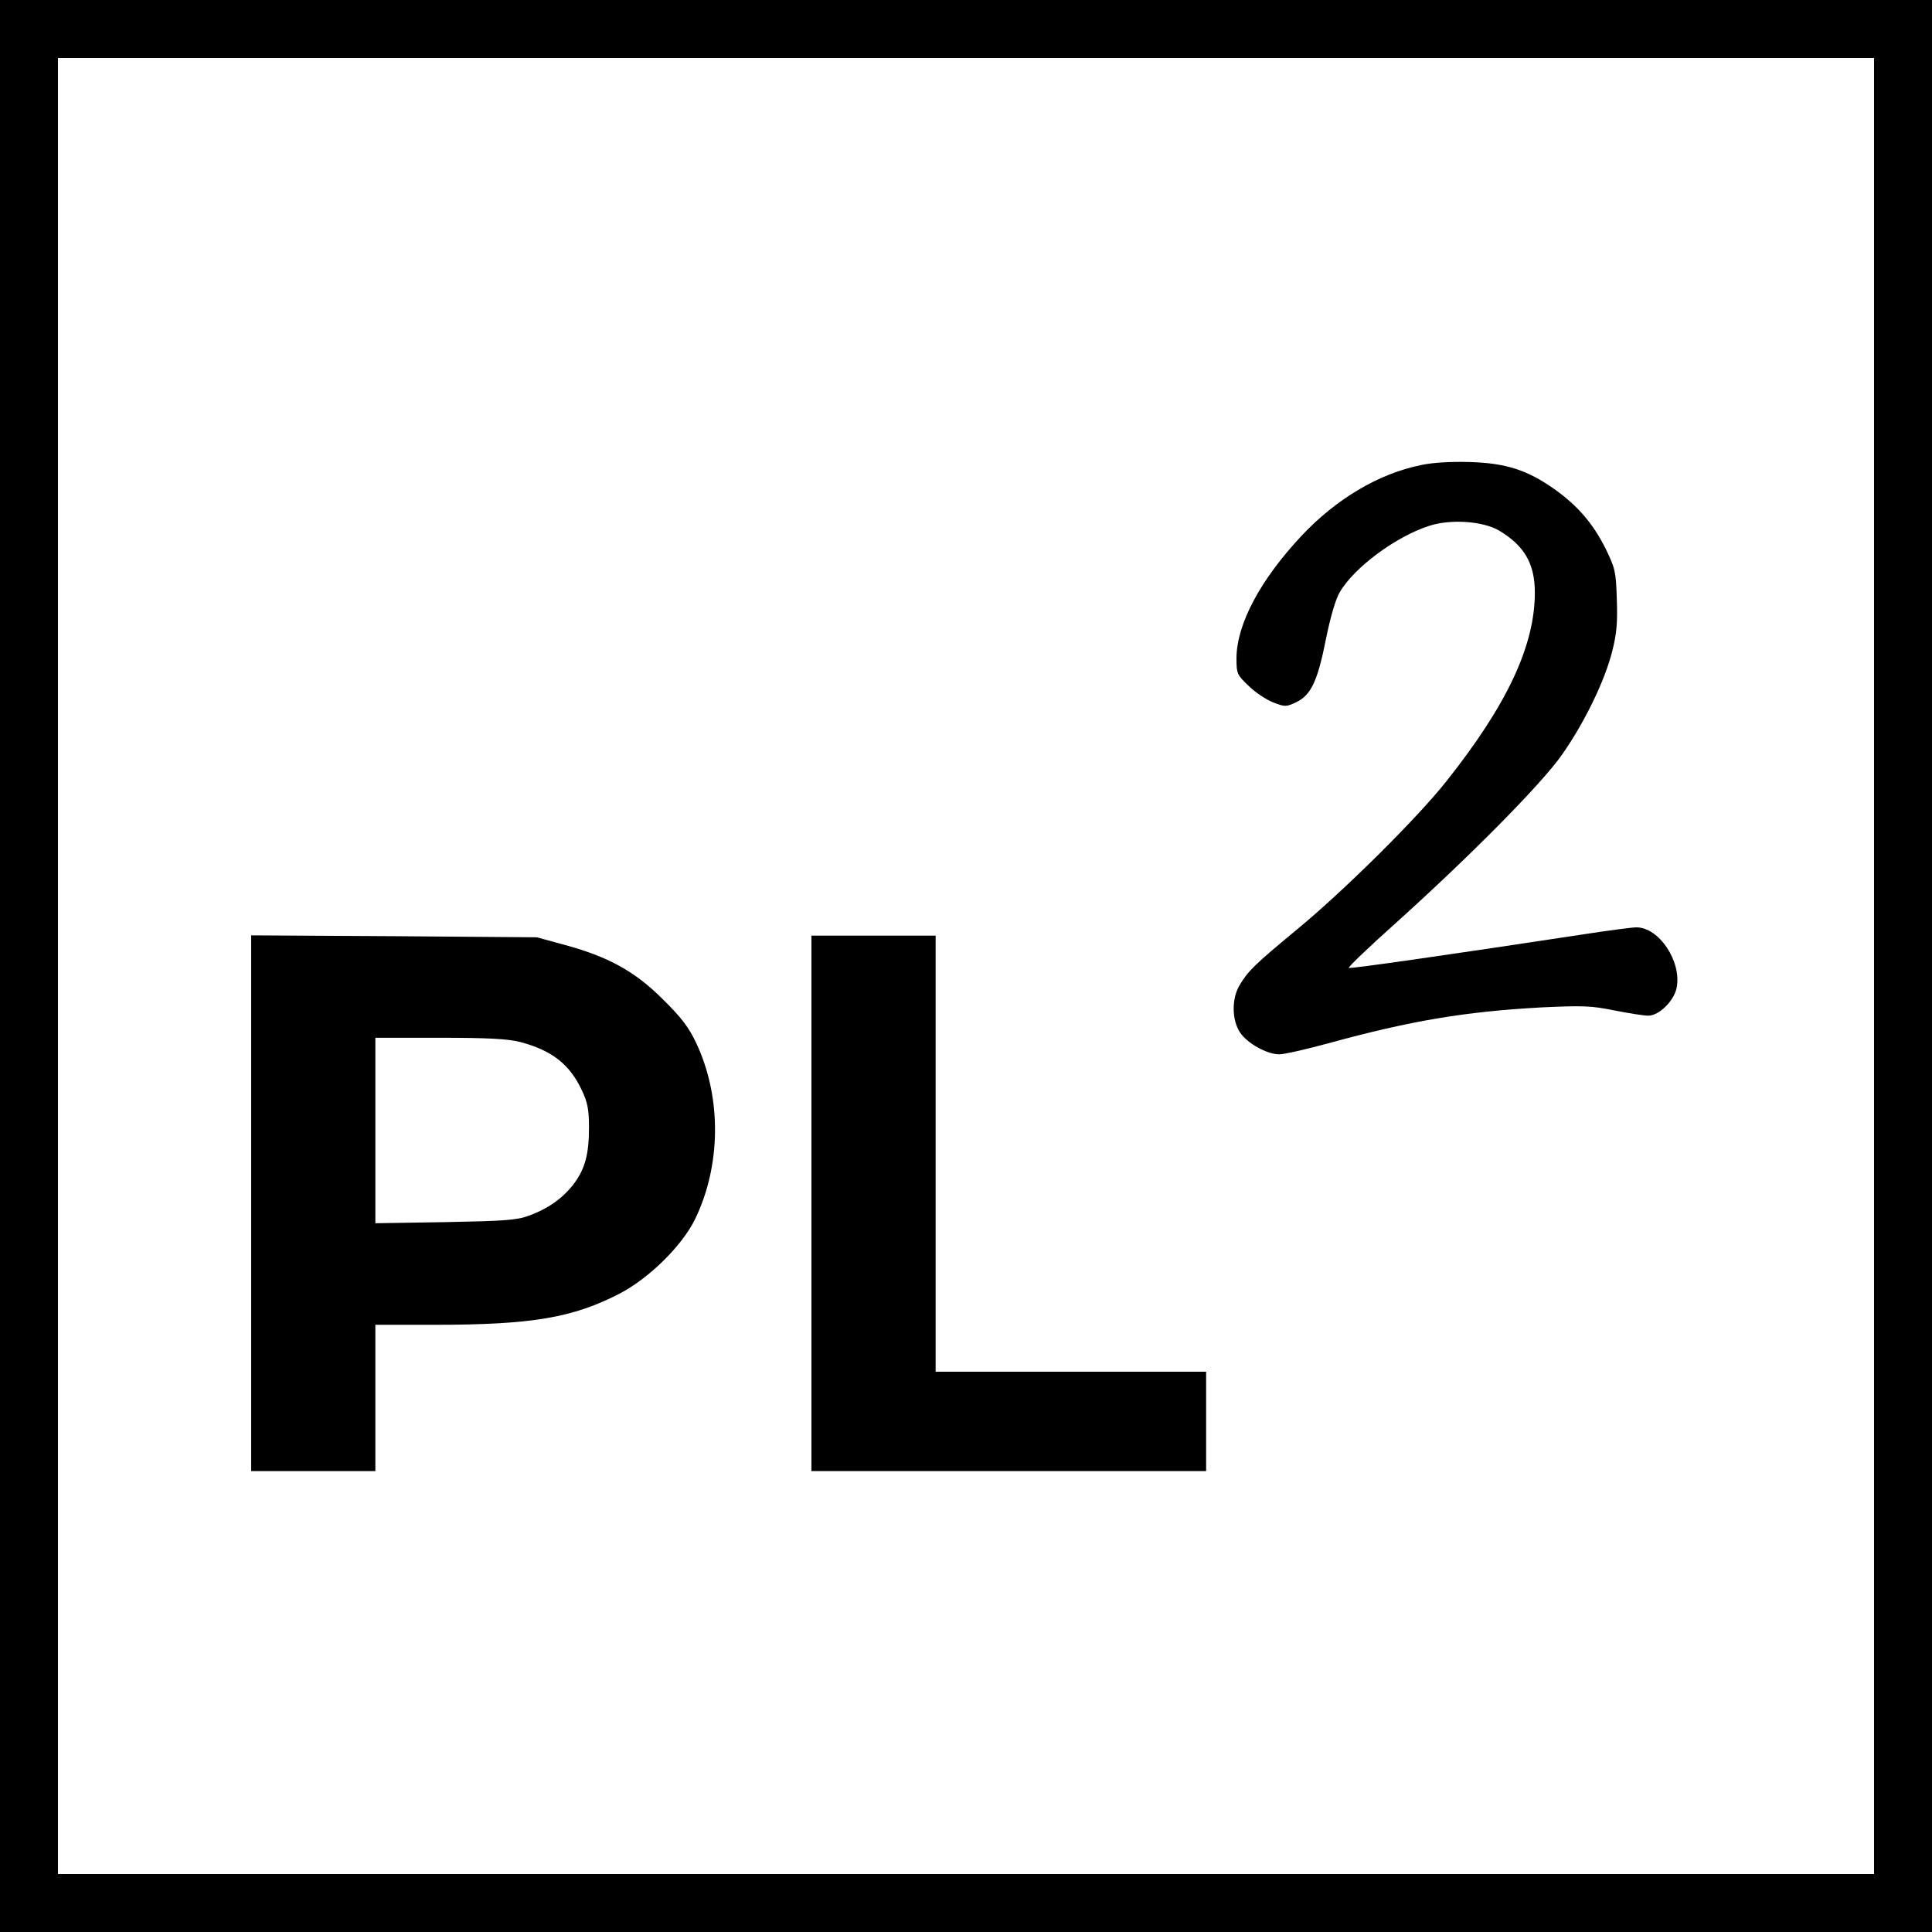 <?xml version="1.0" standalone="no"?>
<!DOCTYPE svg PUBLIC "-//W3C//DTD SVG 20010904//EN"
 "http://www.w3.org/TR/2001/REC-SVG-20010904/DTD/svg10.dtd">
<svg version="1.0" xmlns="http://www.w3.org/2000/svg"
 width="700pt" height="700pt" viewBox="0 0 700 700"
 preserveAspectRatio="xMidYMid meet">
<g transform="translate(0,700) scale(0.1,-0.1)"
fill="#000000" stroke="none">
<path d="M0 3500 l0 -3500 3500 0 3500 0 0 3500 0 3500 -3500 0 -3500 0 0
-3500z m6790 0 l0 -3290 -3290 0 -3290 0 0 3290 0 3290 3290 0 3290 0 0 -3290z"/>
<path d="M5149 5315 c-154 -31 -308 -123 -433 -256 -150 -160 -235 -320 -236
-443 0 -57 2 -61 44 -101 24 -24 64 -50 89 -60 44 -17 47 -16 84 1 53 26 77
76 107 228 16 79 35 145 50 170 52 90 205 203 325 241 78 25 193 17 252 -17
92 -55 130 -120 130 -225 0 -192 -100 -406 -320 -683 -105 -133 -369 -395
-541 -537 -157 -130 -177 -150 -209 -203 -29 -49 -28 -126 2 -171 26 -39 97
-79 142 -79 18 0 97 18 178 40 299 82 497 115 772 130 151 7 181 6 264 -11 51
-10 107 -19 123 -19 39 0 94 54 103 102 18 95 -64 218 -146 218 -15 0 -100
-11 -190 -25 -507 -77 -843 -125 -852 -122 -5 1 74 77 175 167 263 237 522
498 597 605 81 115 155 267 182 374 17 66 20 106 17 191 -3 99 -6 111 -40 181
-46 92 -101 156 -185 216 -99 70 -176 95 -308 99 -68 2 -136 -2 -176 -11z"/>
<path d="M910 2641 l0 -971 225 0 225 0 0 265 0 265 214 0 c351 0 501 25 671
113 106 55 226 173 273 269 95 195 97 442 5 638 -28 59 -54 93 -122 160 -101
101 -198 154 -357 197 l-99 27 -517 4 -518 3 0 -970z m973 584 c116 -30 181
-81 225 -175 21 -44 26 -70 26 -135 0 -97 -14 -151 -57 -207 -39 -50 -92 -88
-162 -113 -42 -16 -91 -19 -302 -23 l-253 -4 0 336 0 336 233 0 c174 0 247 -4
290 -15z"/>
<path d="M2940 2640 l0 -970 715 0 715 0 0 180 0 180 -490 0 -490 0 0 790 0
790 -225 0 -225 0 0 -970z"/>
</g>
</svg>
